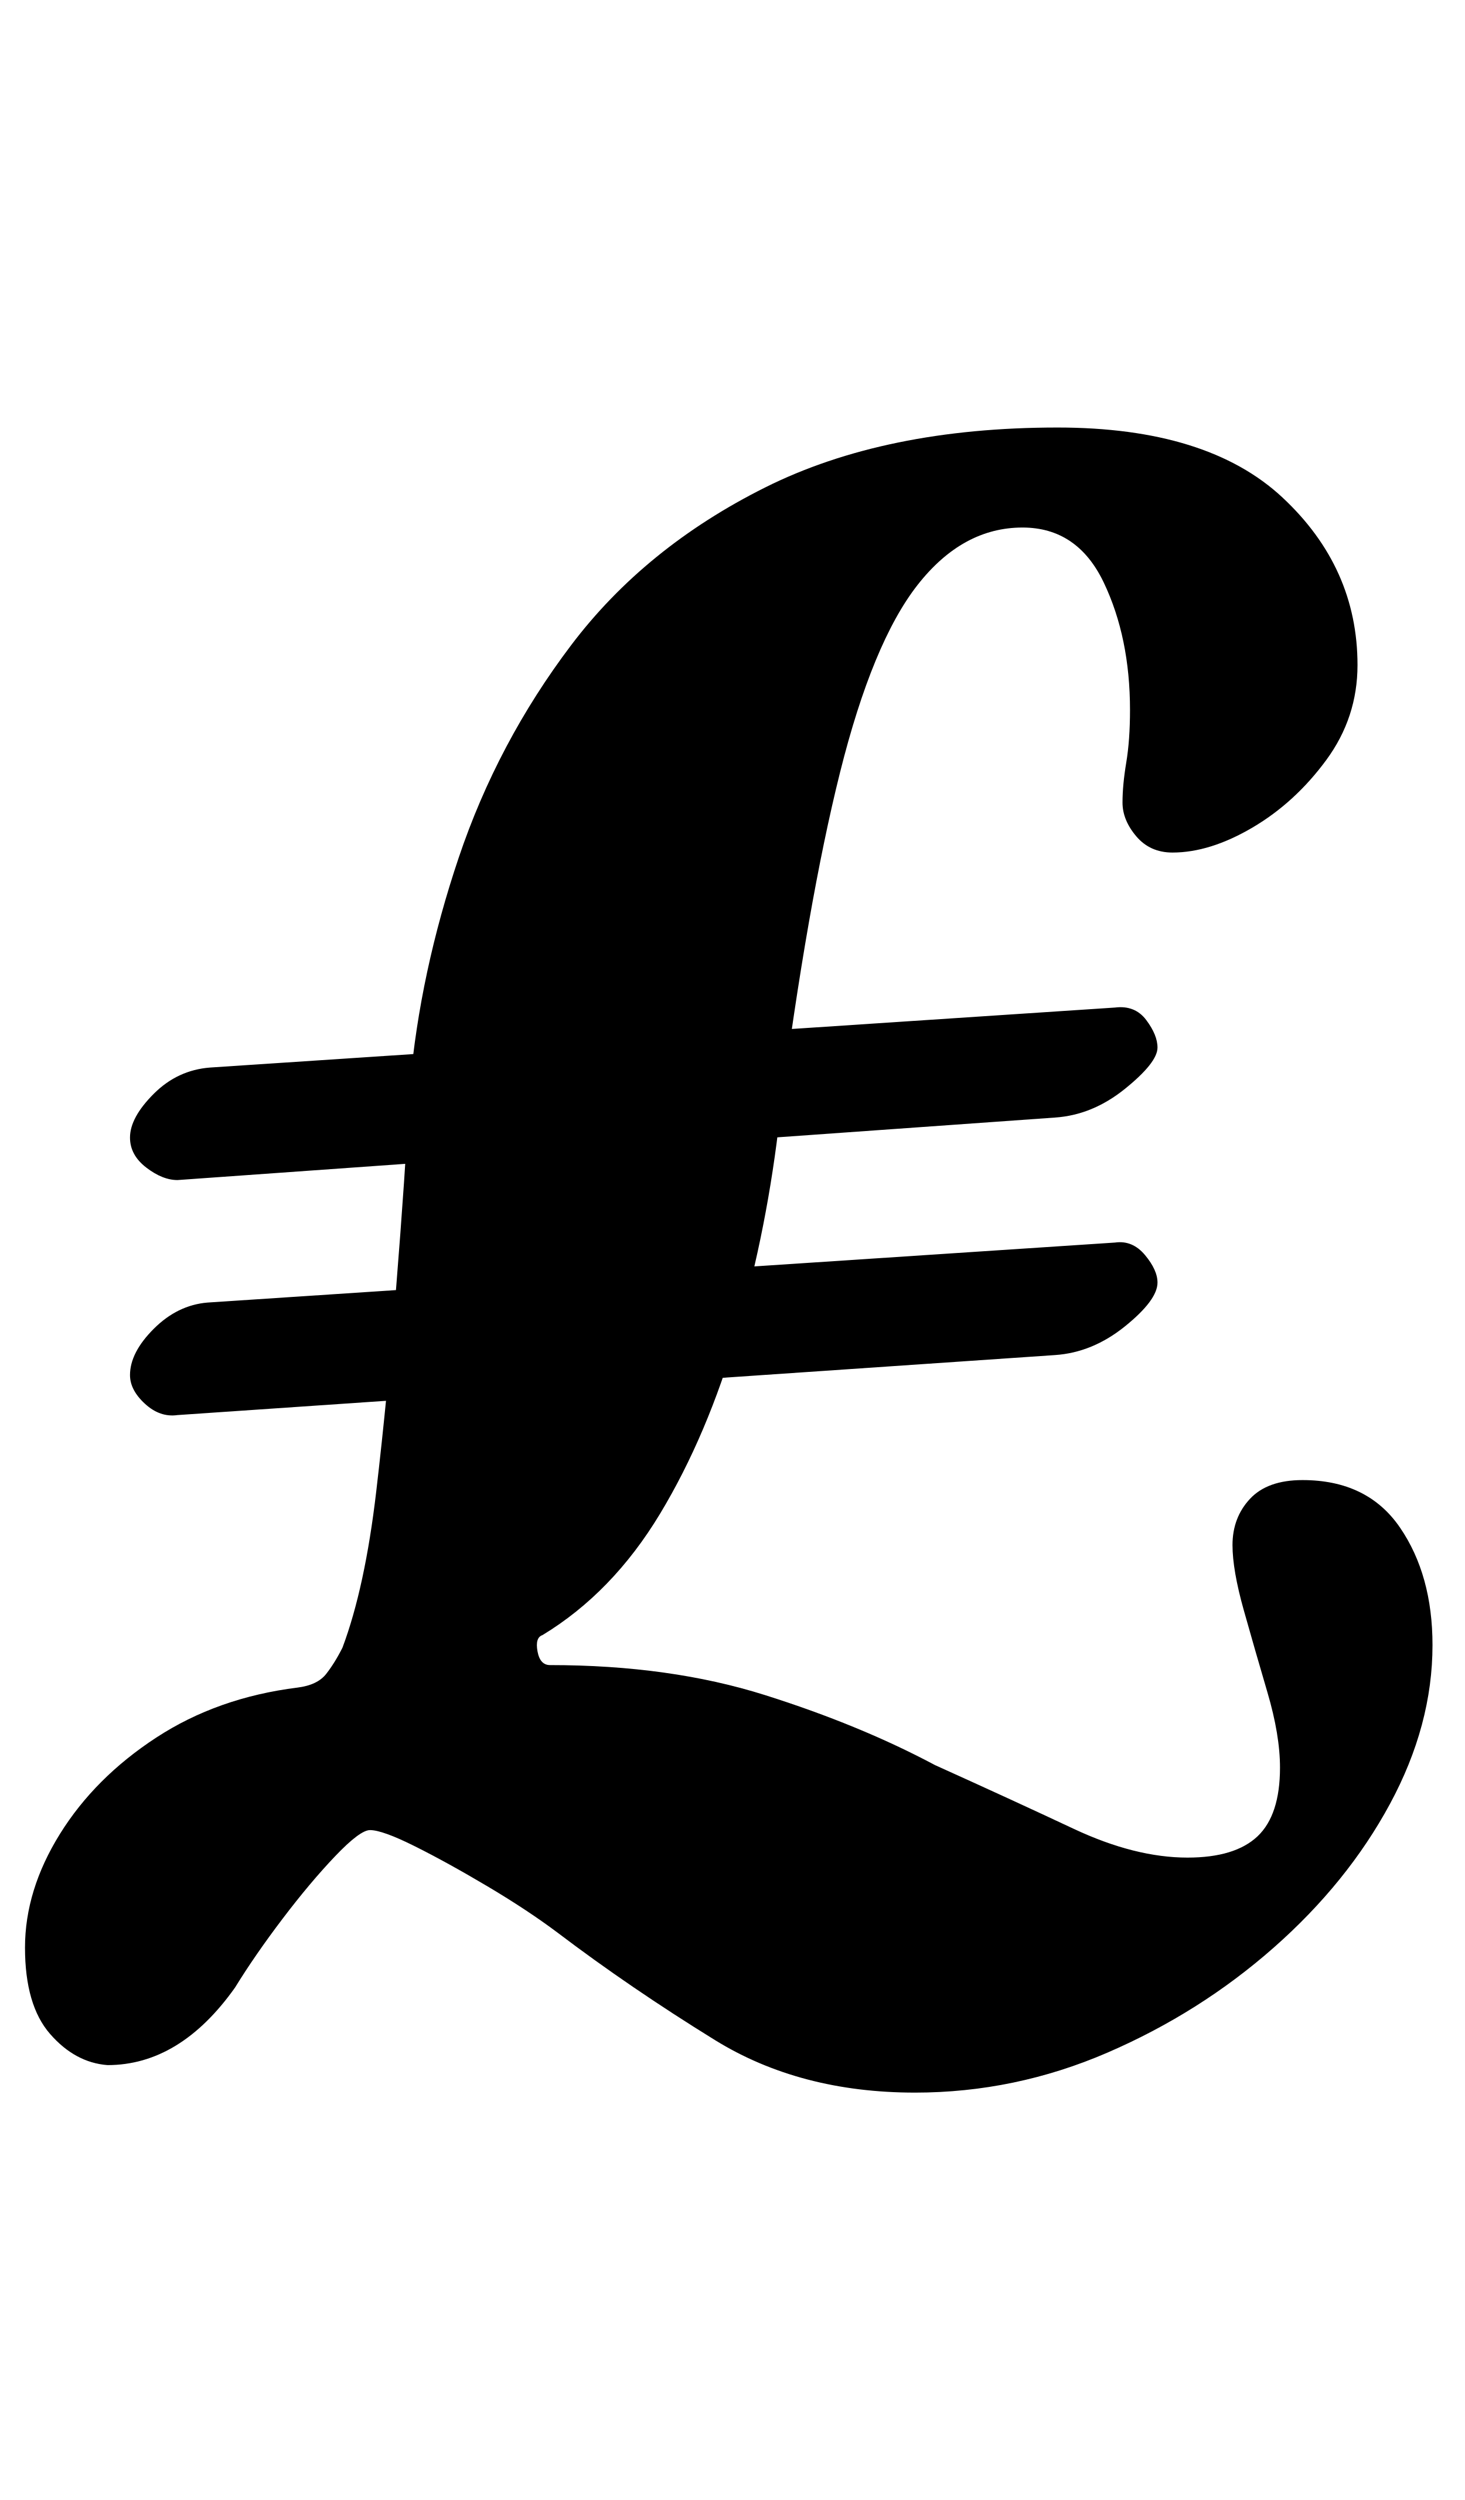 <?xml version="1.0" standalone="no"?>
<!DOCTYPE svg PUBLIC "-//W3C//DTD SVG 1.1//EN" "http://www.w3.org/Graphics/SVG/1.1/DTD/svg11.dtd" >
<svg xmlns="http://www.w3.org/2000/svg" xmlns:xlink="http://www.w3.org/1999/xlink" version="1.1" viewBox="-18 0 586 1000">
  <g transform="matrix(1 0 0 -1 0 800)">
   <path fill="currentColor"
d="M53 328q-6 0 -12.5 5t-6.5 12q0 8 9.5 17.5t22.5 10.5l362 24q8 1 12.5 -5t4.5 -11q0 -6 -13 -16.5t-28 -11.5zM53 234q-7 -1 -13 4.5t-6 11.5q0 9 9.5 18.5t21.5 10.5l363 24q7 1 12 -5t5 -11q0 -7 -13 -17.5t-28 -11.5zM348 -37q-46 0 -80 21t-63 43q-12 9 -28 18.5
t-29 16t-18 6.5q-4 0 -14 -10.5t-21 -25t-19 -27.5q-22 -31 -51 -31q-13 1 -23 12.5t-10 34.5t14 45.5t38.5 38.5t56.5 20q8 1 11.5 5.5t6.5 10.5q9 24 13.5 62.5t8 82t5.5 80.5q4 45 19.5 91t45 85t77.5 63t117 24q60 0 90 -28t30 -67q0 -21 -12.5 -38t-29.5 -27t-32 -10
q-9 0 -14.5 6.5t-5.5 13.5t1.5 16t1.5 21q0 29 -10.5 51t-32.5 22q-24 0 -42 -23t-31 -75t-24 -137q-5 -45 -17 -86.5t-31 -73t-47 -48.5q-3 -1 -2 -6.5t5 -5.5q48 0 86 -12t68 -28q31 -14 55.5 -25.5t45.5 -11.5q19 0 28 8.5t9 27.5q0 13 -5 30t-9.5 33t-4.5 26
q0 11 7 18.5t21 7.5q26 0 39 -19t13 -47q0 -32 -17 -63.5t-46.5 -57.5t-66.5 -42t-77 -16z" />
  </g>

</svg>
